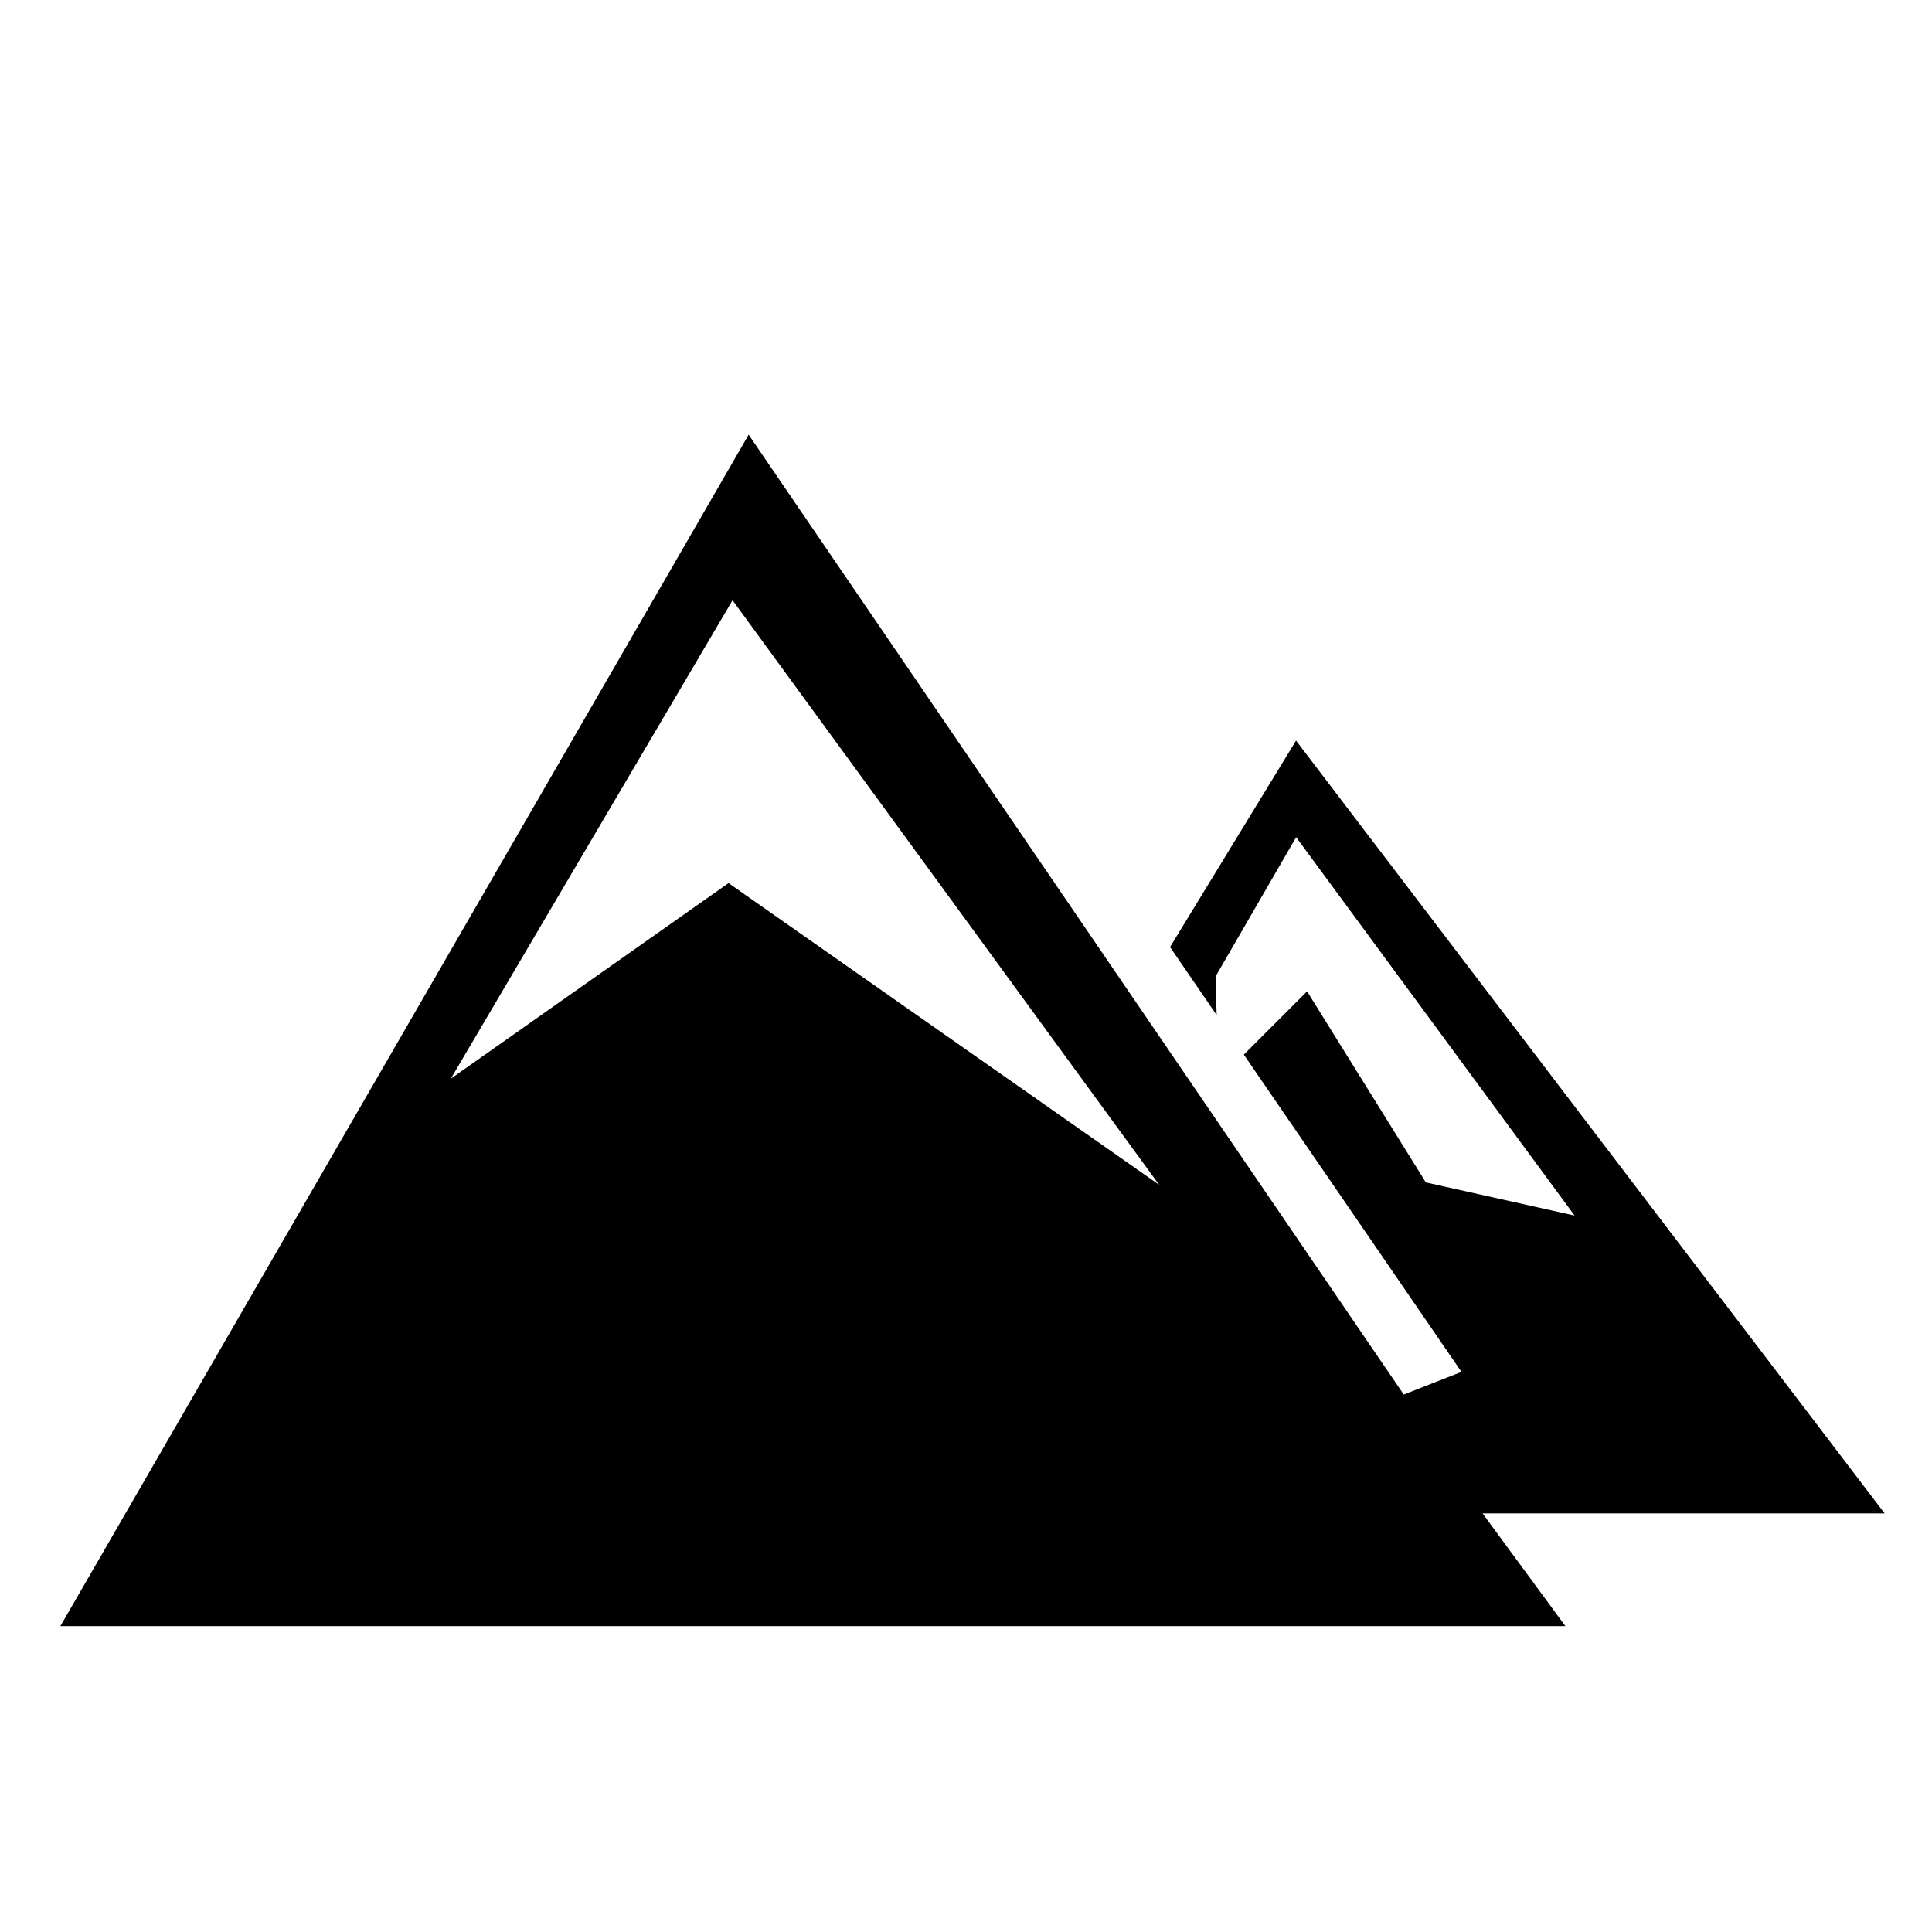 <?xml version="1.0" encoding="utf-8"?>
<!-- Generator: Adobe Illustrator 20.0.0, SVG Export Plug-In . SVG Version: 6.00 Build 0)  -->
<svg version="1.1" xmlns="http://www.w3.org/2000/svg" xmlns:xlink="http://www.w3.org/1999/xlink" x="0px" y="0px"
	 viewBox="0 0 120 120" enable-background="new 0 0 120 120" xml:space="preserve">
<title>Mountains</title>
<g>
	<path d="M117.059,94L80.5,46l-7.827,12.824l2.895,4.221L75.5,60.652L80.506,52
		L97.8,75.5l-9.238-2.058L81.185,61.575l-3.929,3.93L90.773,85.21l-3.582,1.408
		L46.5,27L3.75,101h93.479l-5.145-7H117.059z M45.251,54.851L28,67l17.5-29.718L72,73.594
		L45.251,54.851z"/>
</g>
</svg>
